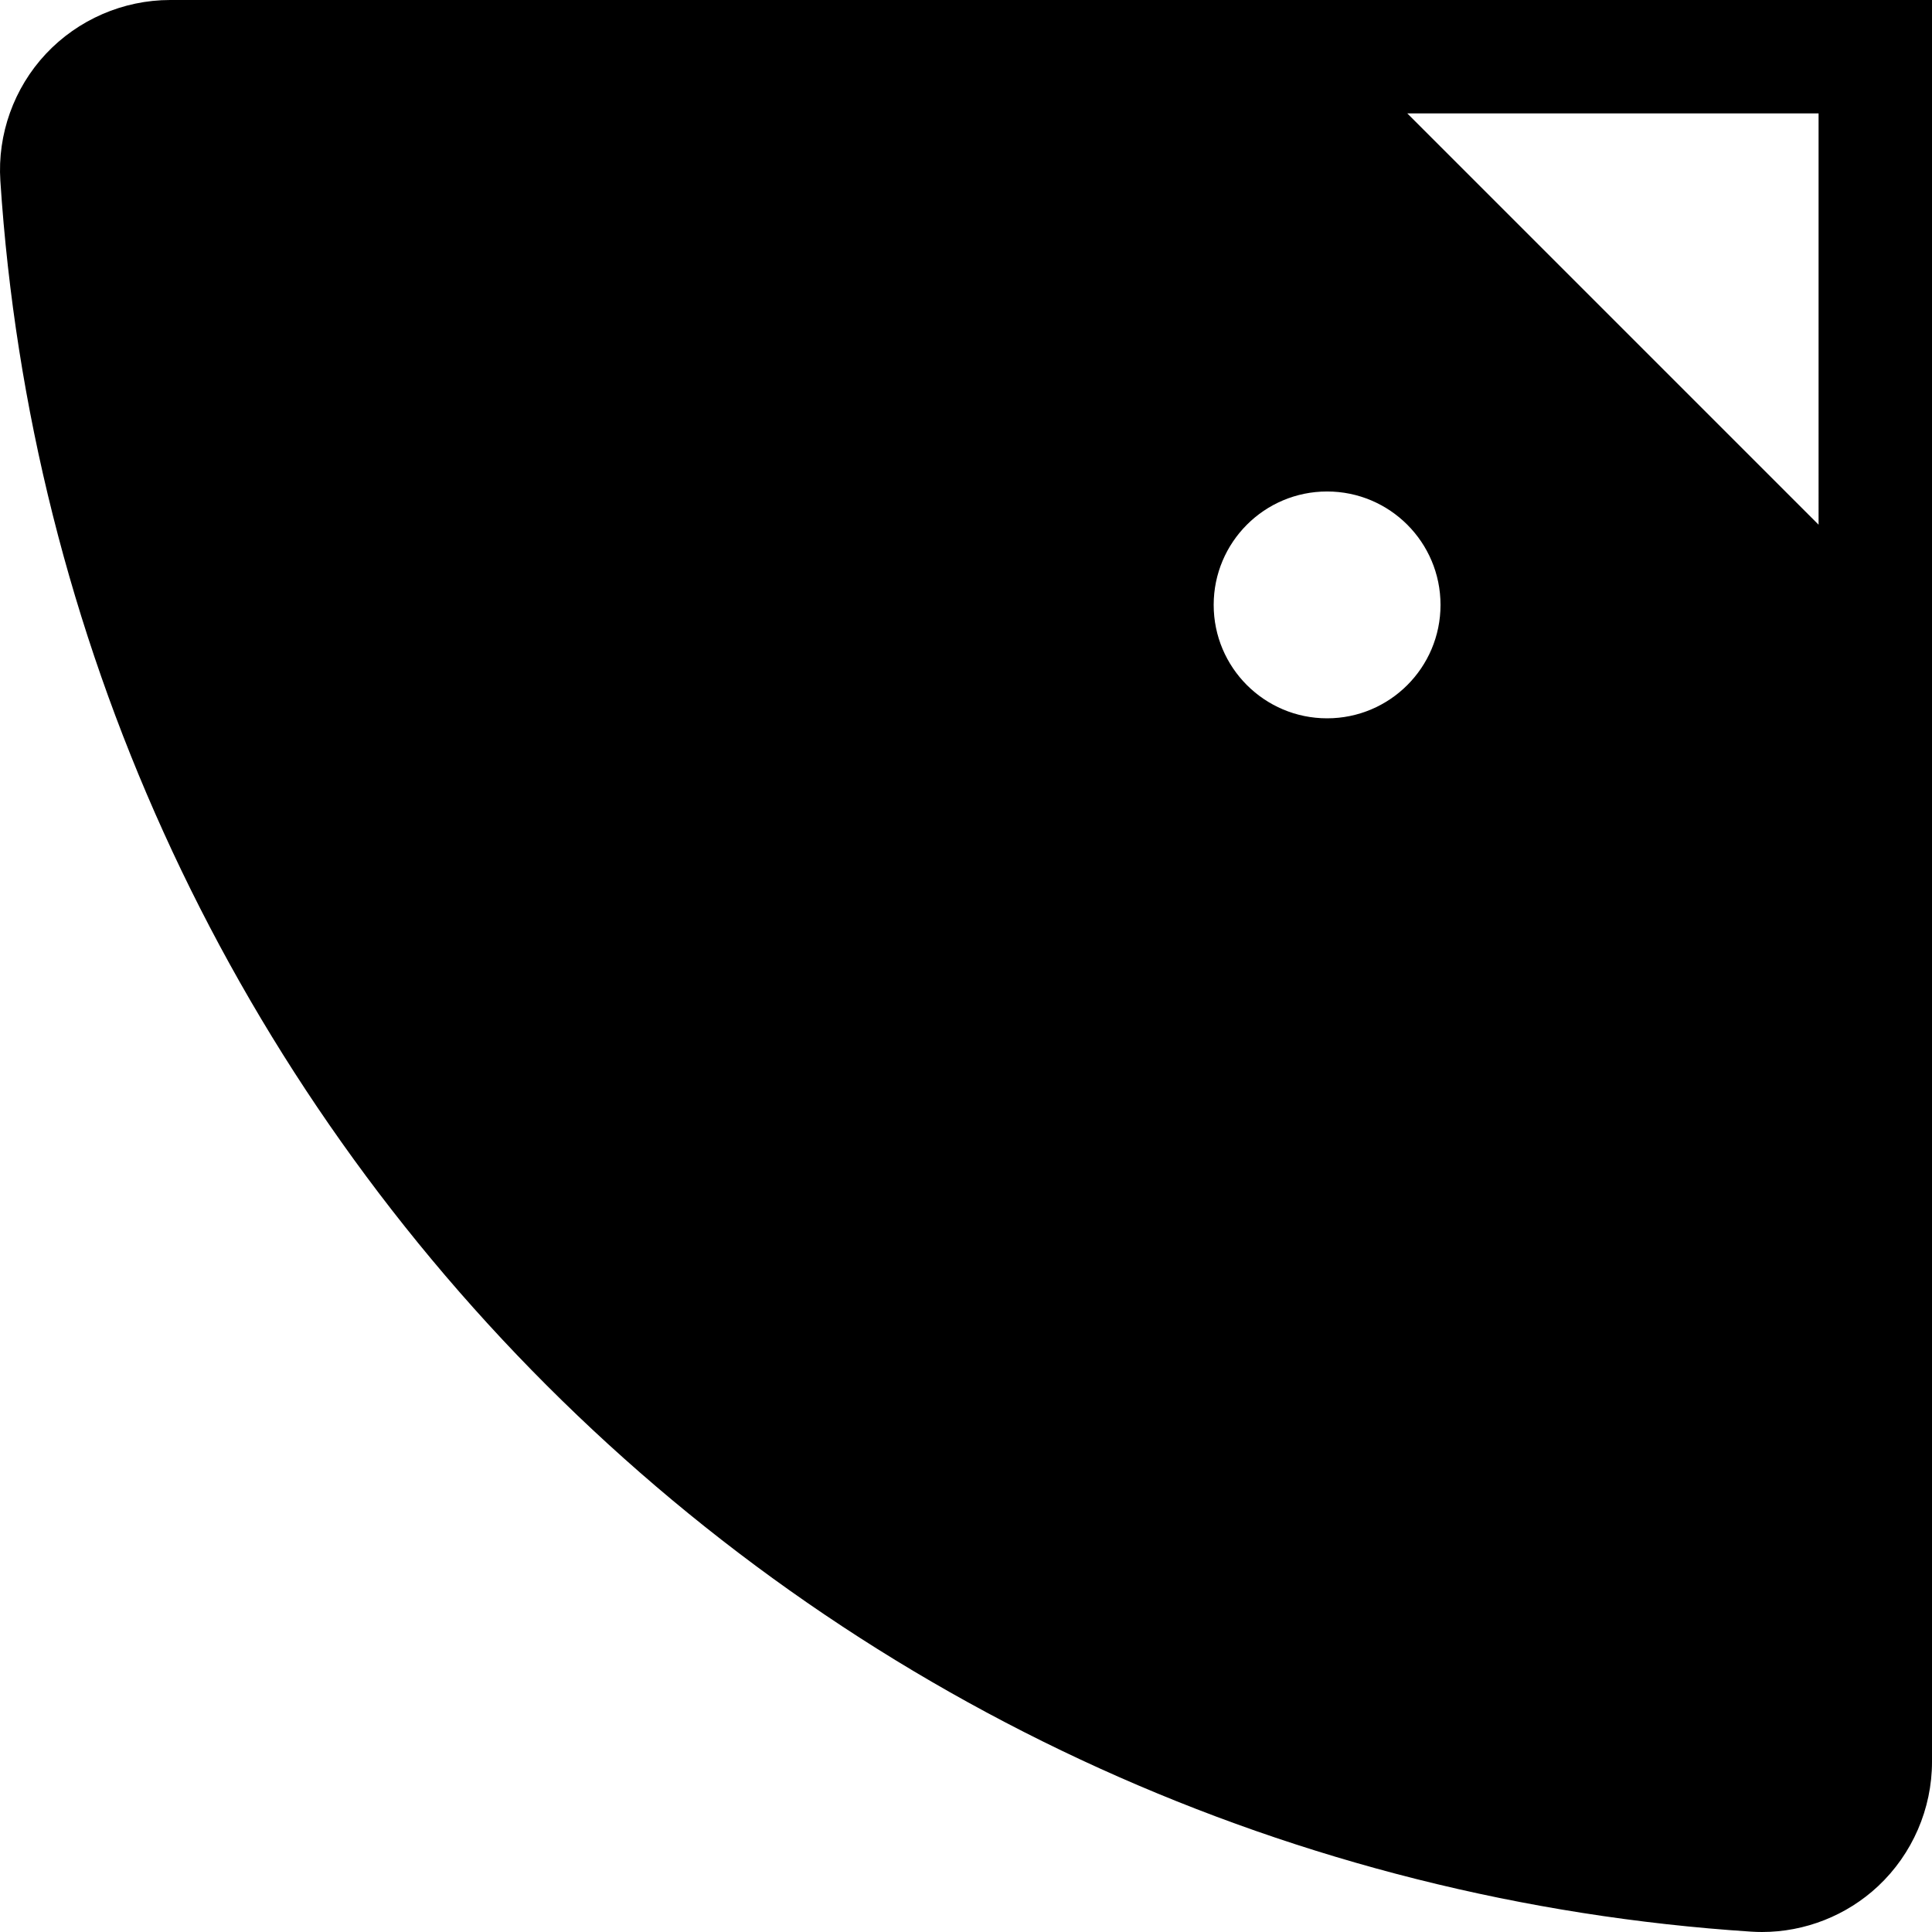 <?xml version="1.0" encoding="iso-8859-1"?>
<!-- Generator: Adobe Illustrator 19.0.0, SVG Export Plug-In . SVG Version: 6.00 Build 0)  -->
<svg version="1.1" id="Capa_1" xmlns="http://www.w3.org/2000/svg" xmlns:xlink="http://www.w3.org/1999/xlink" x="0px" y="0px"
	 viewBox="0 0 512 512" style="enable-background:new 0 0 512 512;" xml:space="preserve">
<g>
	<g>
		<path d="M45.096,0c-12.433,0-24.44,5.205-32.941,14.279C3.685,23.32-0.711,35.584,0.094,47.925
			C7.946,168.26,59.361,281.623,144.87,367.13s198.871,136.923,319.205,144.775c0.964,0.063,1.926,0.094,2.887,0.094
			c11.349,0,22.425-4.347,30.76-12.155c9.074-8.501,14.278-20.508,14.278-32.94V0H45.096z M351.695,190.362
			c-16.6,0-30.057-13.457-30.057-30.057c0-16.601,13.458-30.057,30.057-30.057c16.6,0,30.057,13.457,30.057,30.057
			C381.752,176.906,368.296,190.362,351.695,190.362z M481.943,139.051L372.948,30.057h108.994V139.051z"/>
	</g>
</g>
<g>
</g>
<g>
</g>
<g>
</g>
<g>
</g>
<g>
</g>
<g>
</g>
<g>
</g>
<g>
</g>
<g>
</g>
<g>
</g>
<g>
</g>
<g>
</g>
<g>
</g>
<g>
</g>
<g>
</g>
</svg>
